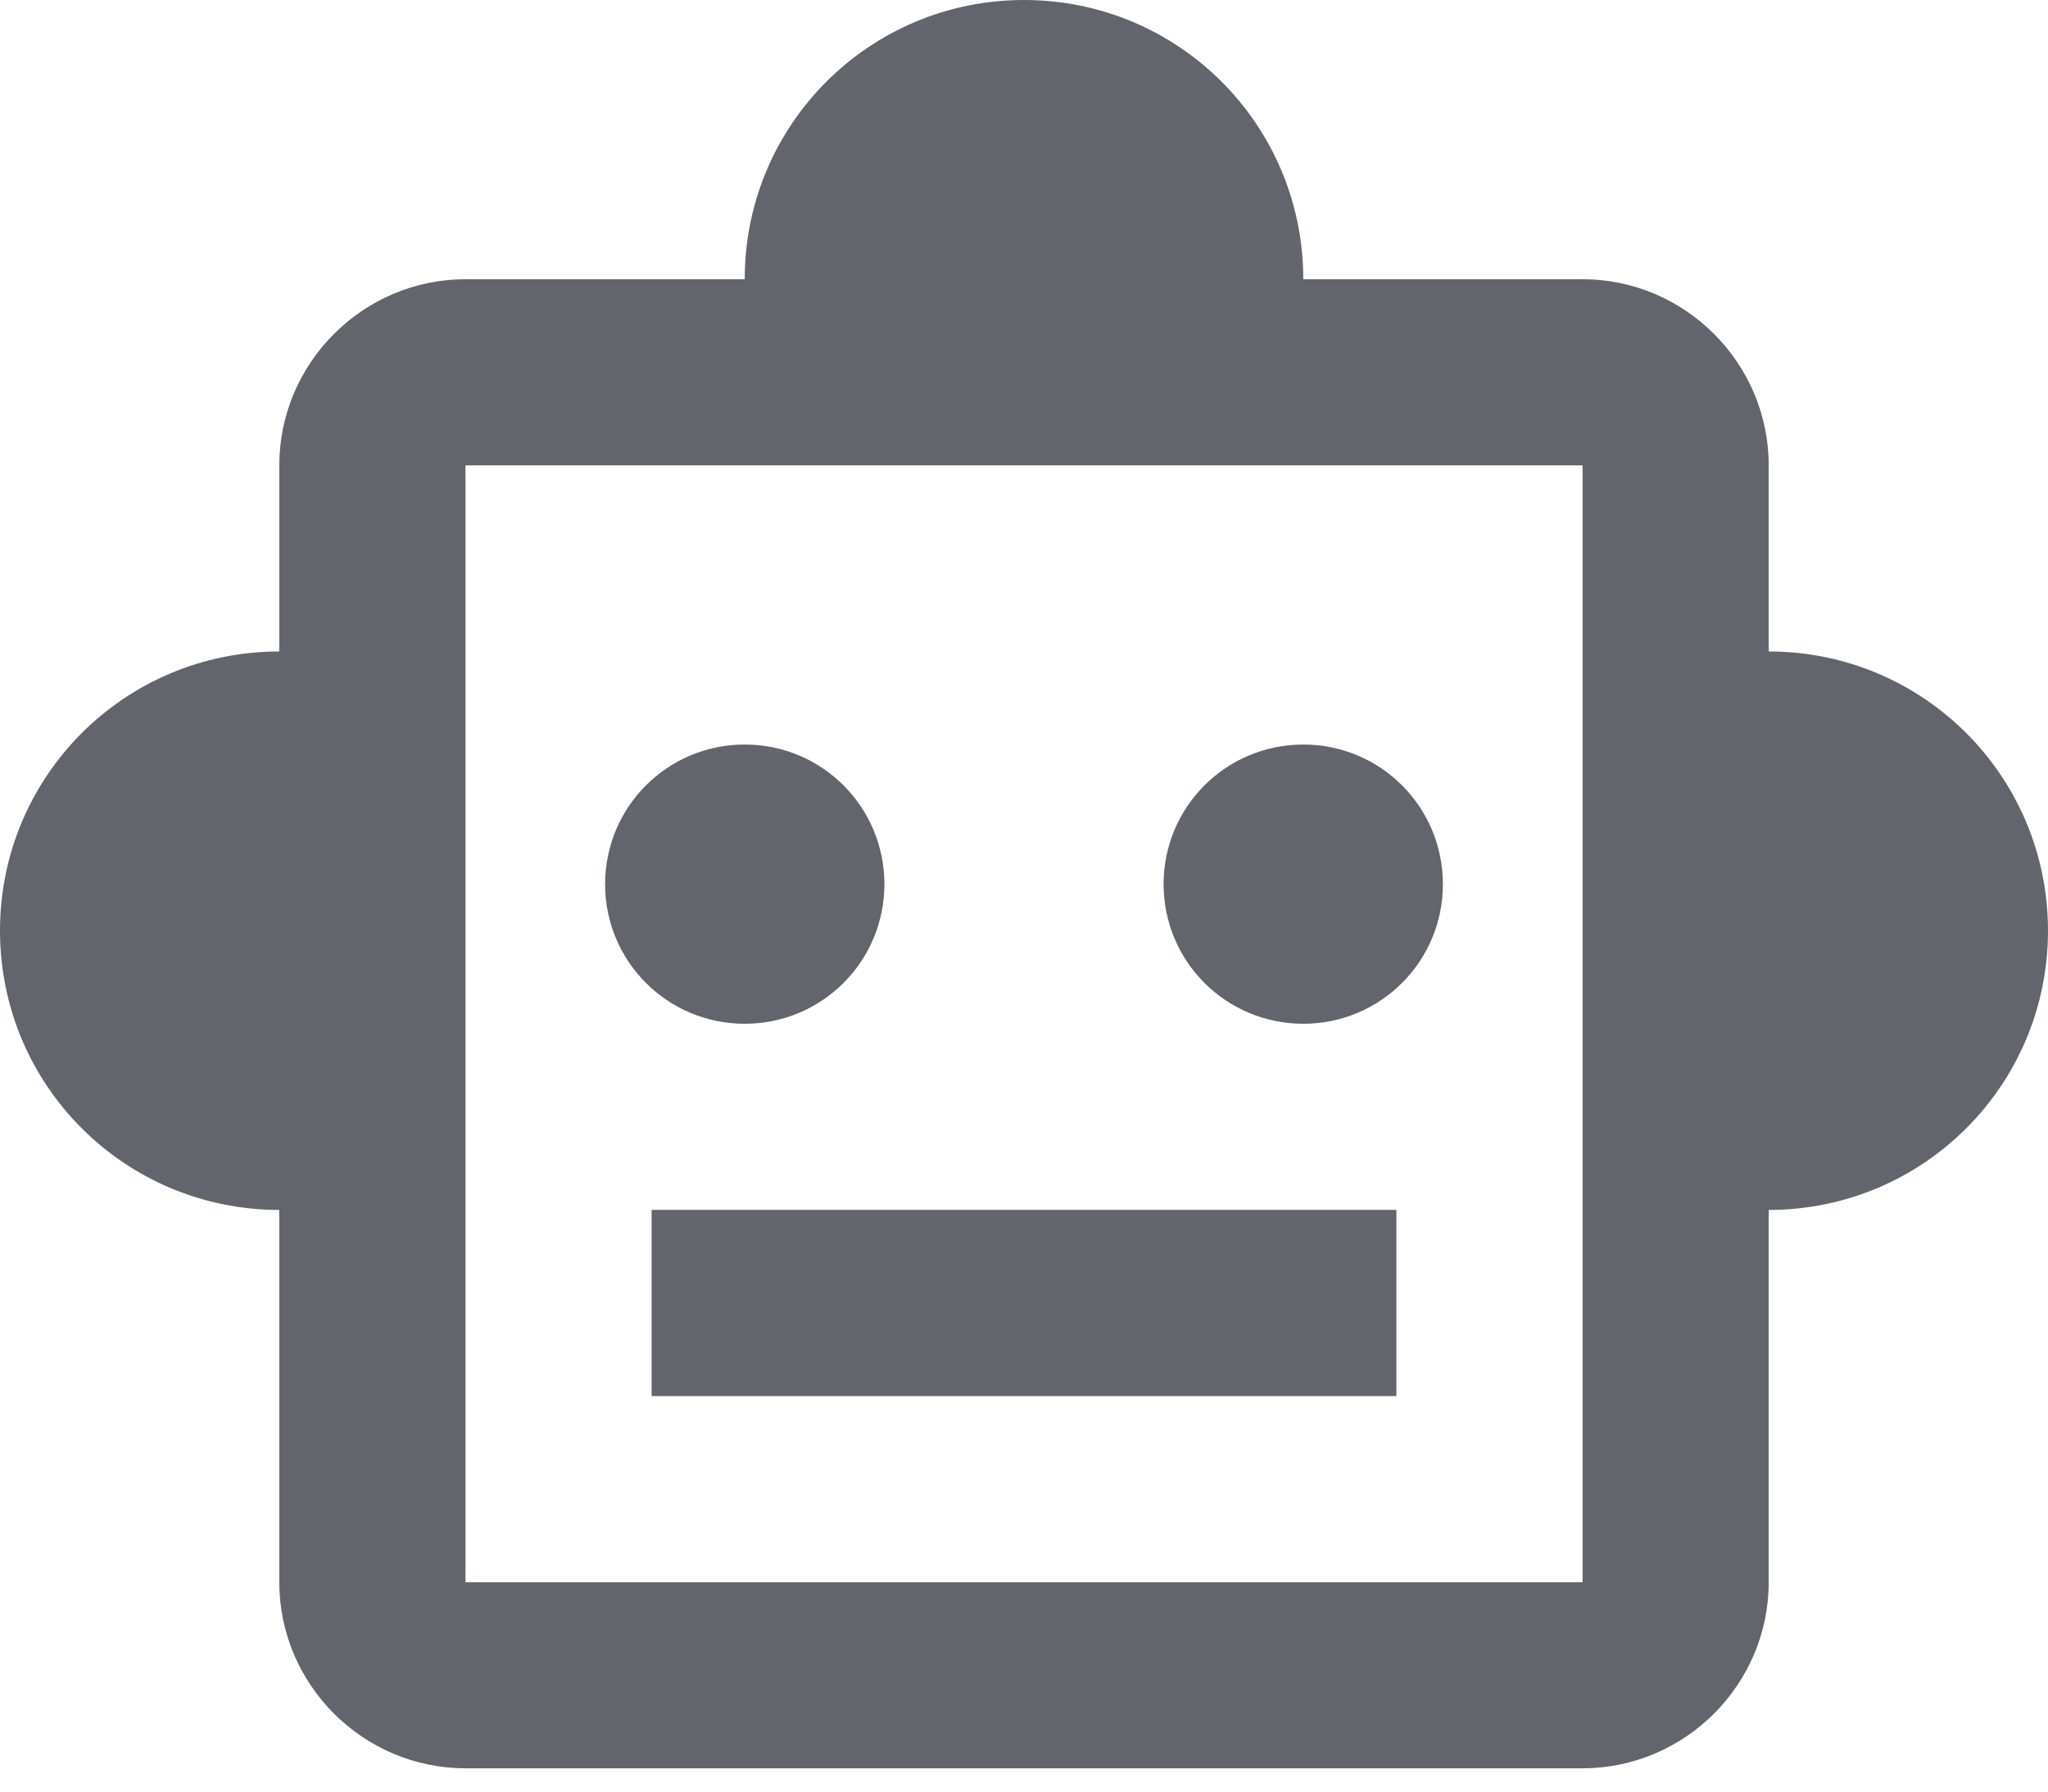 <svg width="24" height="21" viewBox="0 0 24 21" fill="none" xmlns="http://www.w3.org/2000/svg">
<path d="M20.727 7.636V5.455C20.727 4.255 19.745 3.273 18.546 3.273H15.273C15.273 1.462 13.811 0 12 0C10.189 0 8.727 1.462 8.727 3.273H5.455C4.255 3.273 3.273 4.255 3.273 5.455V7.636C1.462 7.636 0 9.098 0 10.909C0 12.72 1.462 14.182 3.273 14.182V18.546C3.273 19.745 4.255 20.727 5.455 20.727H18.546C19.745 20.727 20.727 19.745 20.727 18.546V14.182C22.538 14.182 24 12.72 24 10.909C24 9.098 22.538 7.636 20.727 7.636ZM18.546 18.546H5.455V5.455H18.546V18.546ZM8.727 12C7.822 12 7.091 11.269 7.091 10.364C7.091 9.458 7.822 8.727 8.727 8.727C9.633 8.727 10.364 9.458 10.364 10.364C10.364 11.269 9.633 12 8.727 12ZM16.909 10.364C16.909 11.269 16.178 12 15.273 12C14.367 12 13.636 11.269 13.636 10.364C13.636 9.458 14.367 8.727 15.273 8.727C16.178 8.727 16.909 9.458 16.909 10.364ZM7.636 14.182H16.364V16.364H7.636V14.182Z" fill="#63656D"/>
</svg>
